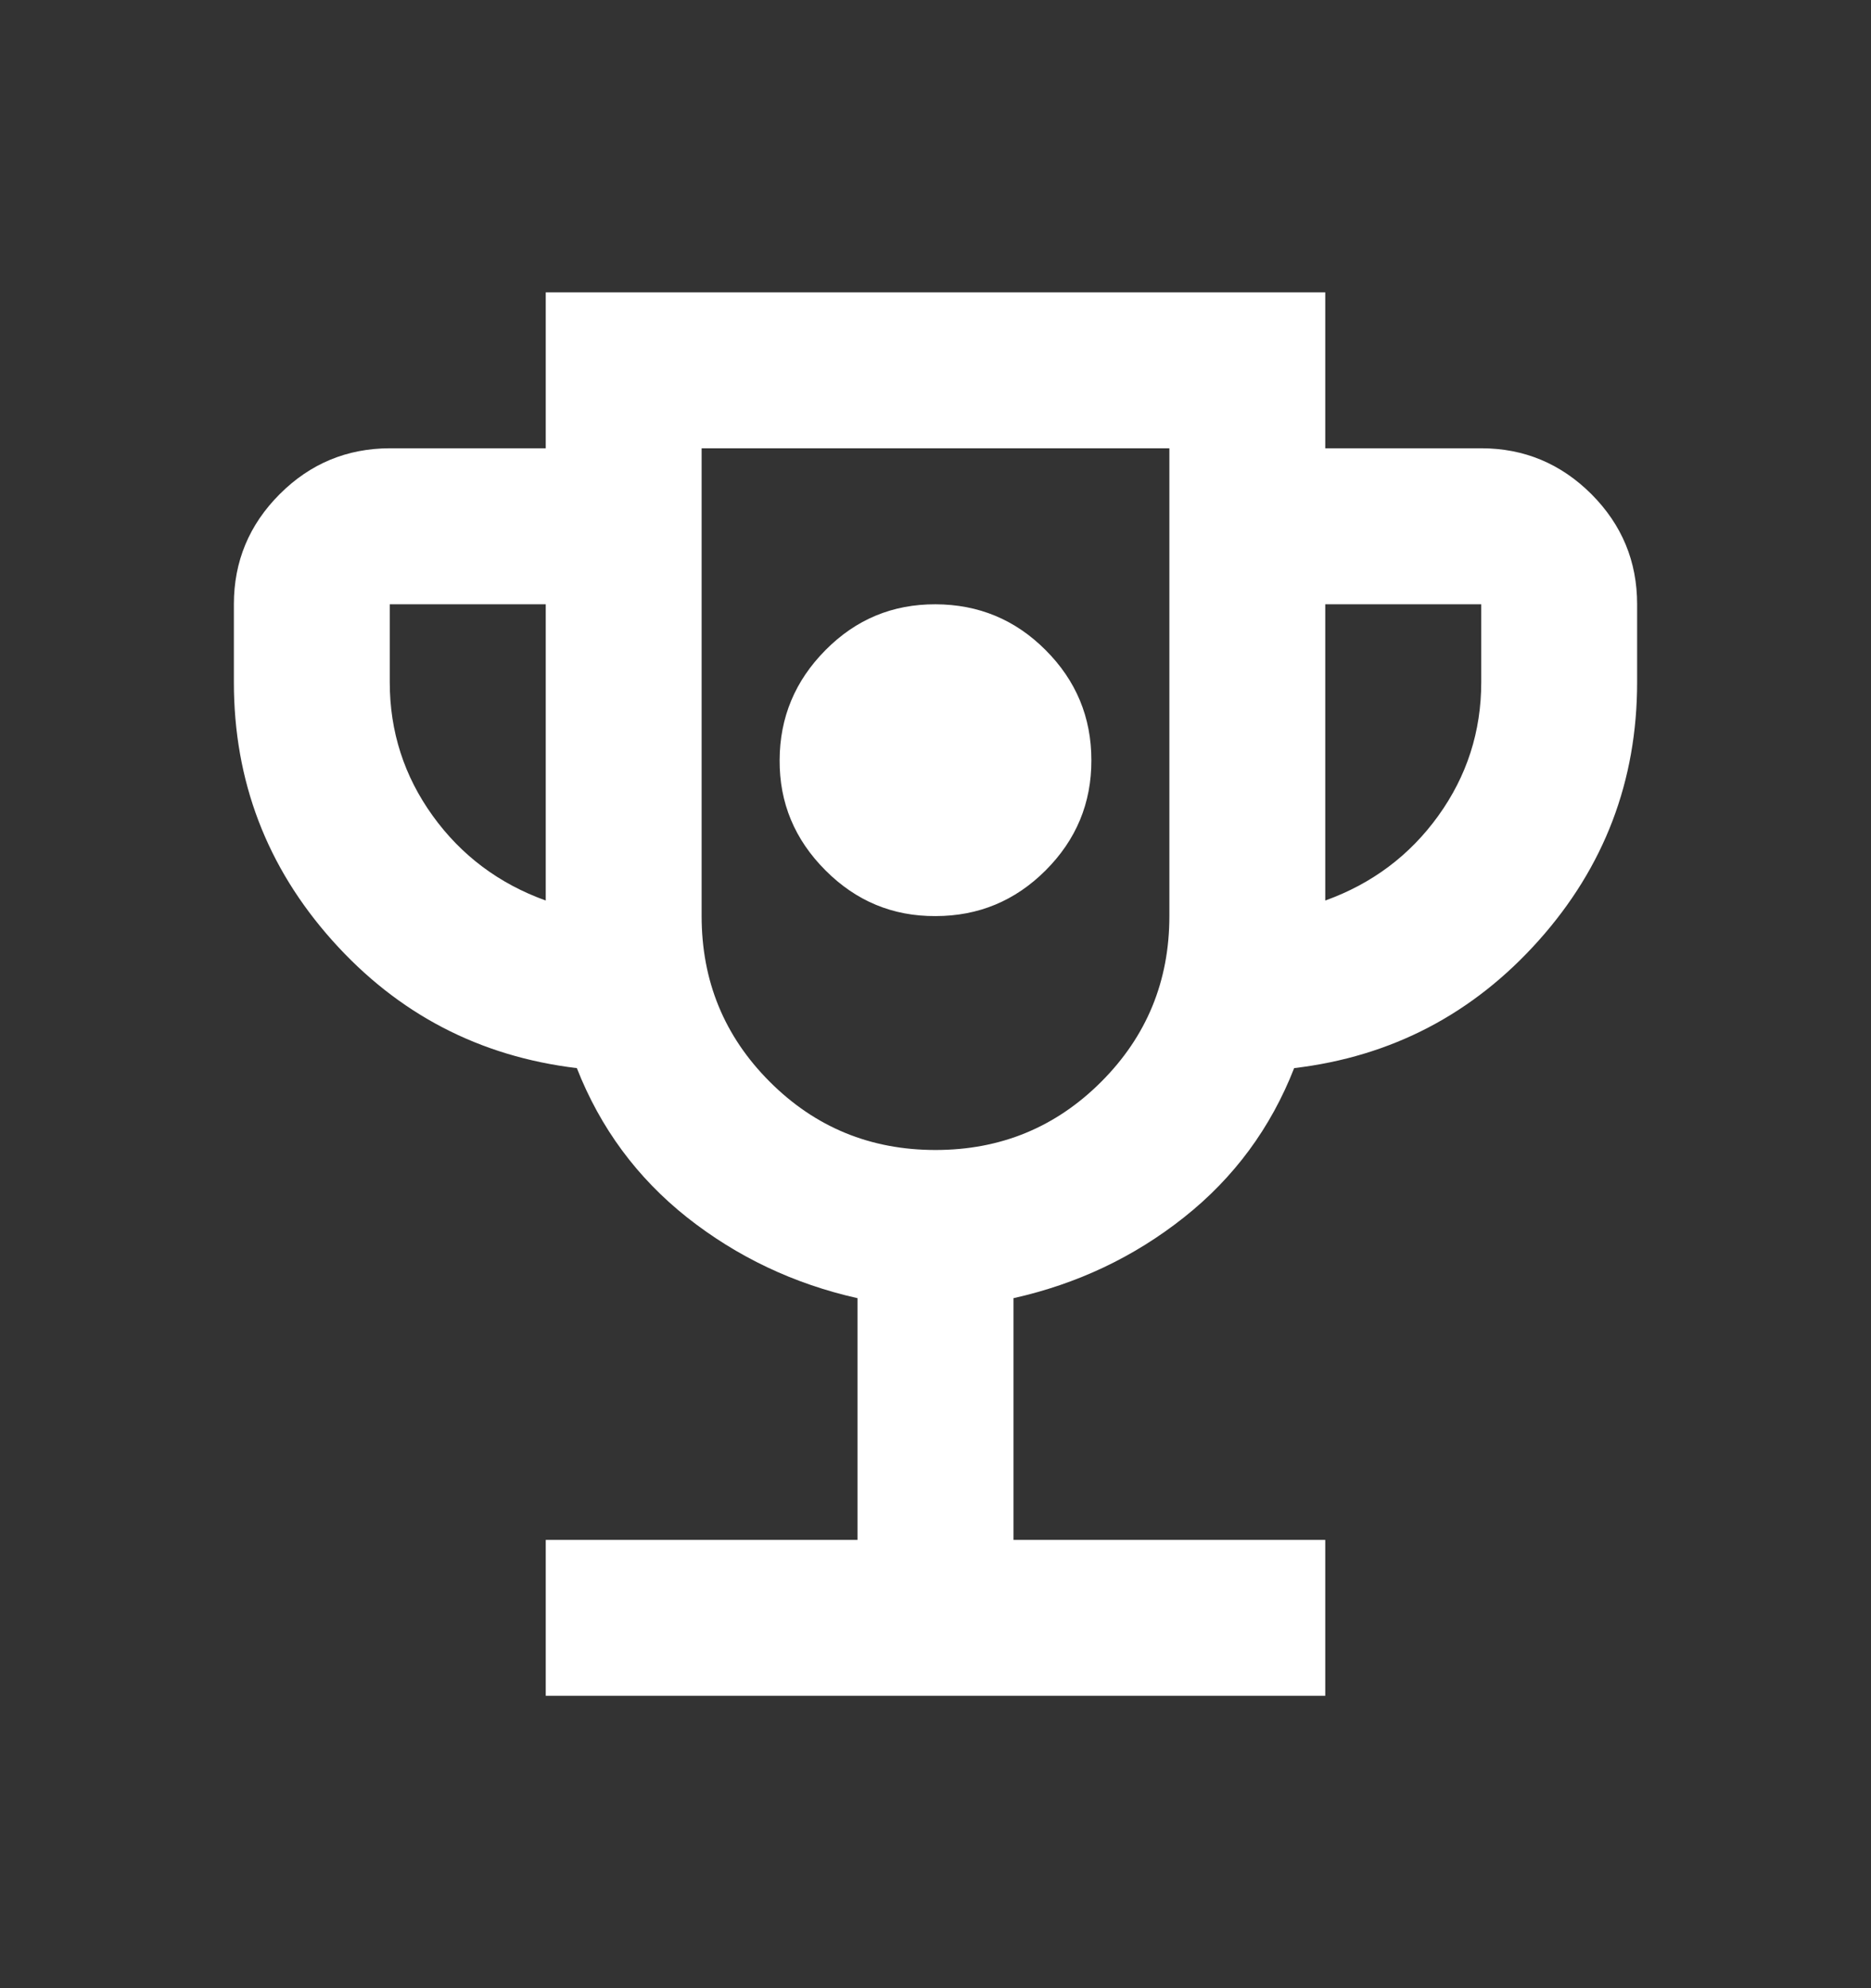 <svg width="16" height="17" viewBox="0 0 16 17" fill="none" xmlns="http://www.w3.org/2000/svg">
<rect x="0" y="0" width="16" height="17" fill="#333333" stroke="none"/>
<g id="material-symbols:rewarded-ads-outline">
<path id="Vector" d="M8 7.833C8.367 7.833 8.681 7.703 8.942 7.442C9.203 7.181 9.334 6.867 9.333 6.5C9.333 6.133 9.202 5.819 8.942 5.559C8.682 5.298 8.368 5.168 8 5.167C7.632 5.166 7.319 5.296 7.059 5.559C6.799 5.821 6.668 6.135 6.667 6.5C6.665 6.865 6.796 7.179 7.059 7.442C7.321 7.705 7.635 7.835 8 7.833ZM4.667 14.5V13.167H7.333V11.1C6.789 10.978 6.303 10.747 5.875 10.409C5.448 10.07 5.134 9.645 4.933 9.133C4.1 9.033 3.403 8.67 2.842 8.042C2.281 7.414 2 6.678 2 5.833V5.167C2 4.8 2.131 4.486 2.392 4.225C2.653 3.964 2.967 3.834 3.333 3.833H4.667V2.5H11.333V3.833H12.667C13.033 3.833 13.347 3.964 13.609 4.225C13.87 4.487 14 4.8 14 5.167V5.833C14 6.678 13.719 7.414 13.158 8.042C12.597 8.67 11.9 9.034 11.067 9.133C10.867 9.644 10.553 10.07 10.125 10.409C9.698 10.748 9.212 10.978 8.667 11.1V13.167H11.333V14.5H4.667ZM4.667 7.7V5.167H3.333V5.833C3.333 6.256 3.456 6.636 3.7 6.975C3.944 7.314 4.267 7.556 4.667 7.7ZM8 9.833C8.556 9.833 9.028 9.639 9.417 9.25C9.806 8.861 10 8.389 10 7.833V3.833H6V7.833C6 8.389 6.194 8.861 6.583 9.25C6.972 9.639 7.444 9.833 8 9.833ZM11.333 7.7C11.733 7.556 12.056 7.314 12.3 6.975C12.544 6.636 12.667 6.255 12.667 5.833V5.167H11.333V7.7Z" fill="white"/>
</g>
</svg>
